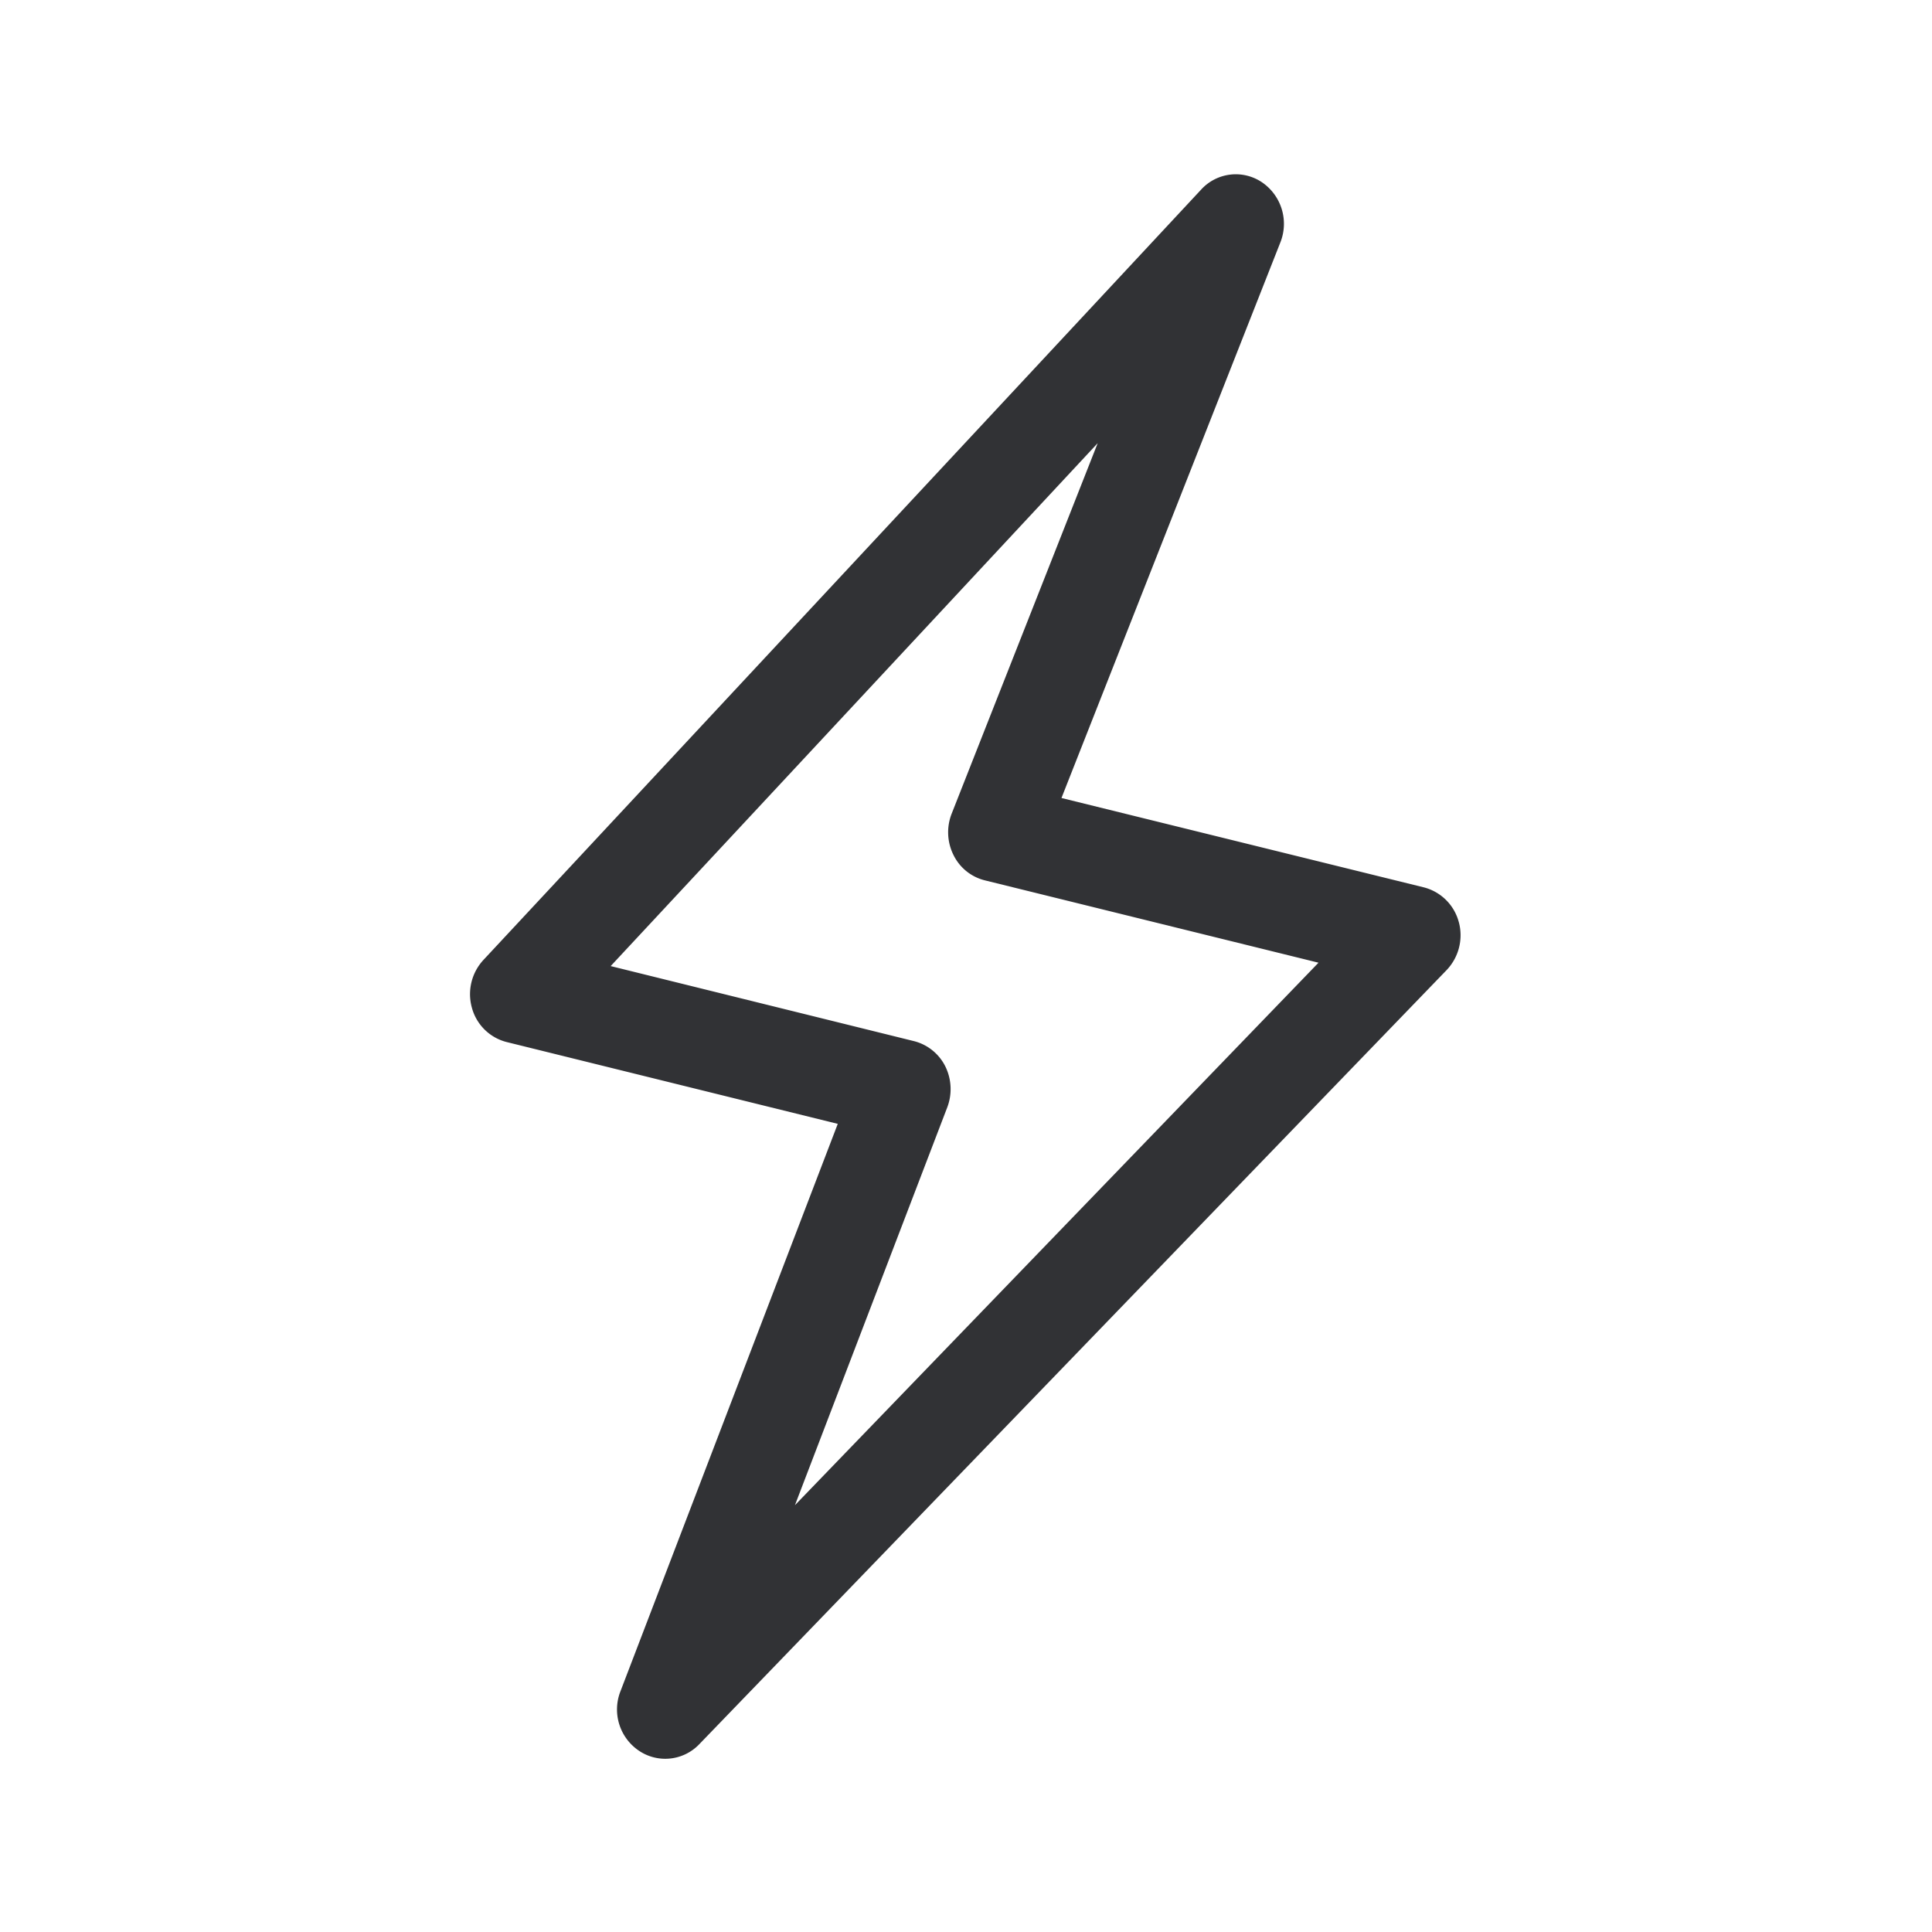 <svg width="24" height="24" xmlns="http://www.w3.org/2000/svg"><path d="m9.875 18.698 1.893-4.944a.639.639 0 0 0-.025-.507.6.6 0 0 0-.39-.314l-3.767-.932 6.05-6.496-1.815 4.605a.633.633 0 0 0 .023.51c.078.16.221.274.39.316l4.145 1.023-6.504 6.739Zm8.246-7.246a.605.605 0 0 0-.434-.429l-4.501-1.11 2.72-6.904a.624.624 0 0 0-.23-.745.582.582 0 0 0-.754.09l-8.916 9.57a.626.626 0 0 0-.143.598.6.6 0 0 0 .432.423l4.112 1.016-2.7 7.05a.618.618 0 0 0 .23.737.584.584 0 0 0 .747-.078l9.286-9.619a.627.627 0 0 0 .151-.6Z" fill="#313235" fill-rule="nonzero"/></svg>